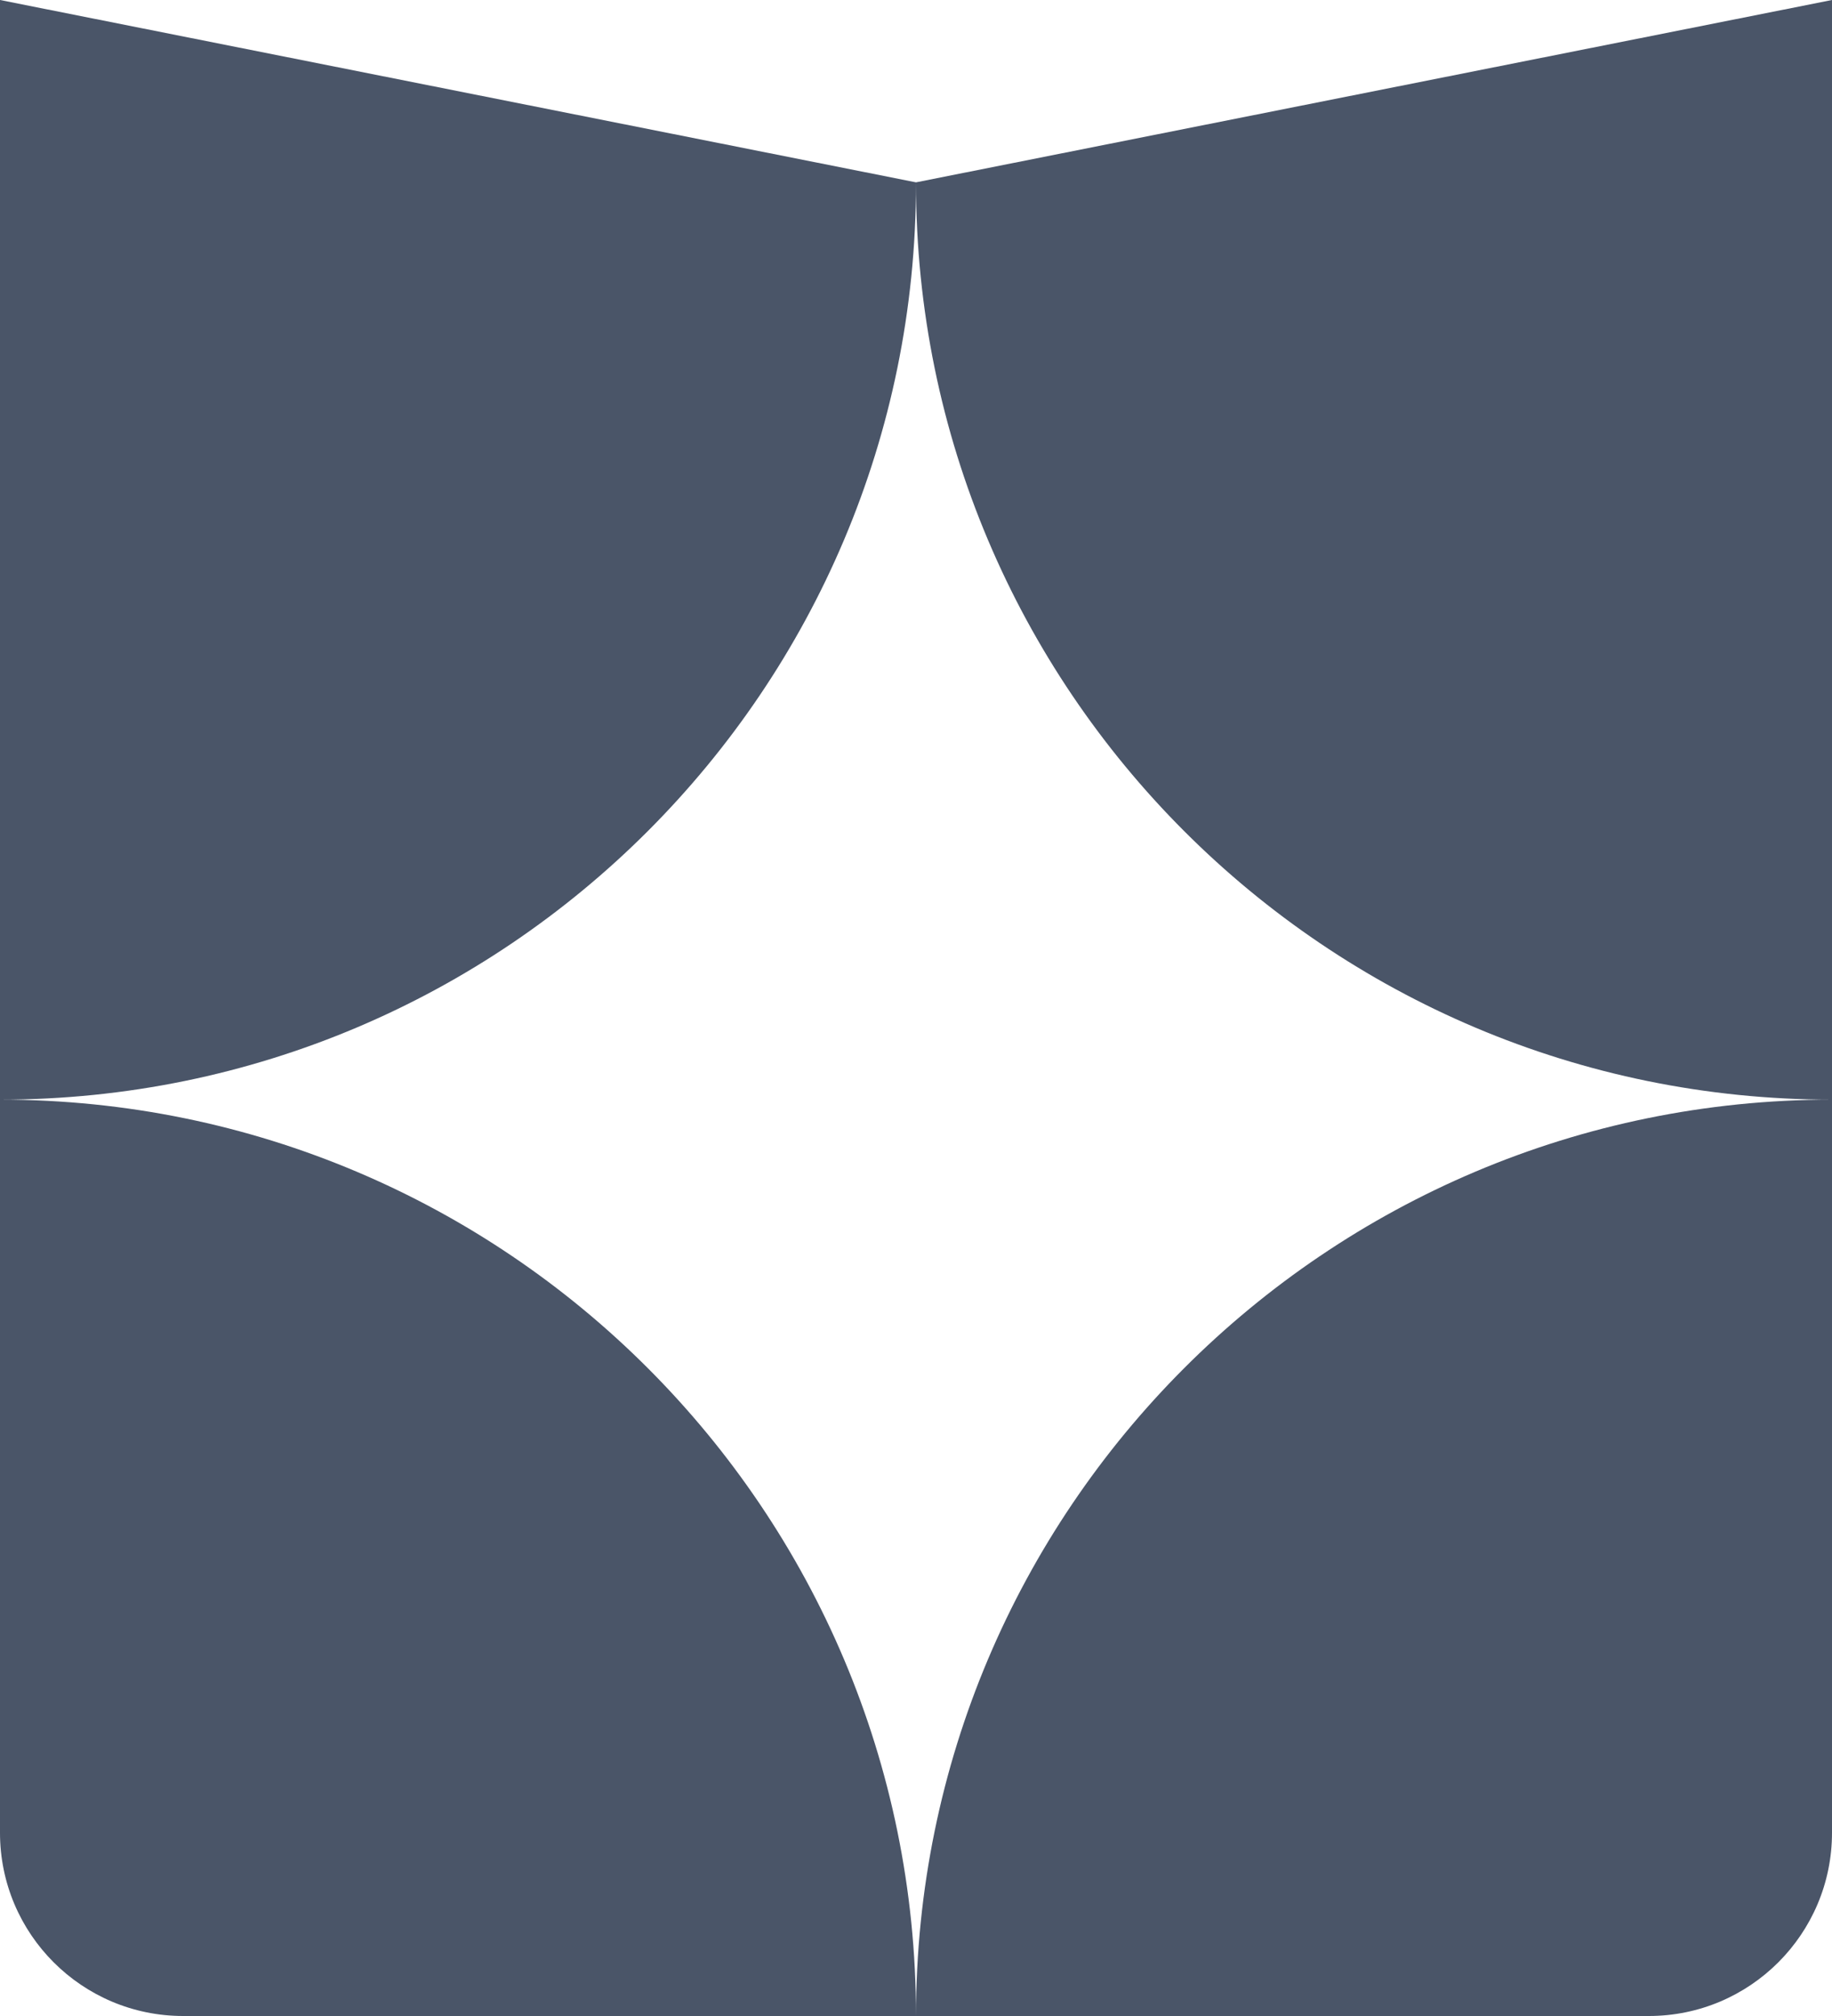 <?xml version="1.0" encoding="UTF-8"?>
<svg id="Layer_1" xmlns="http://www.w3.org/2000/svg" viewBox="0 0 900 990">
  <defs>
    <style>
      .cls-1 {
        fill: none;
      }

      .cls-2 {
        fill: #4a5568;
      }
    </style>
  </defs>
  <line class="cls-1" x1="250" y1="295" x2="400" y2="324.848"/>
  <line class="cls-1" x1="550" y1="295" x2="400" y2="324.848"/>
 
    <path class="cls-2" d="M0,540v360c0,49.706,40.294,90,90,90h360c0-248.528-201.472-450-450-450Z"/>
    <path class="cls-2" d="M450,990h360c49.706,0,90-40.294,90-90v-360c-248.528,0-450,201.472-450,450Z"/>
    <path class="cls-2" d="M450,89.543L0,0v540c248.52,0,450-201.48,450-450,0,248.528,201.472,450,450,450V0l-450,89.543Z"/>
 
</svg>